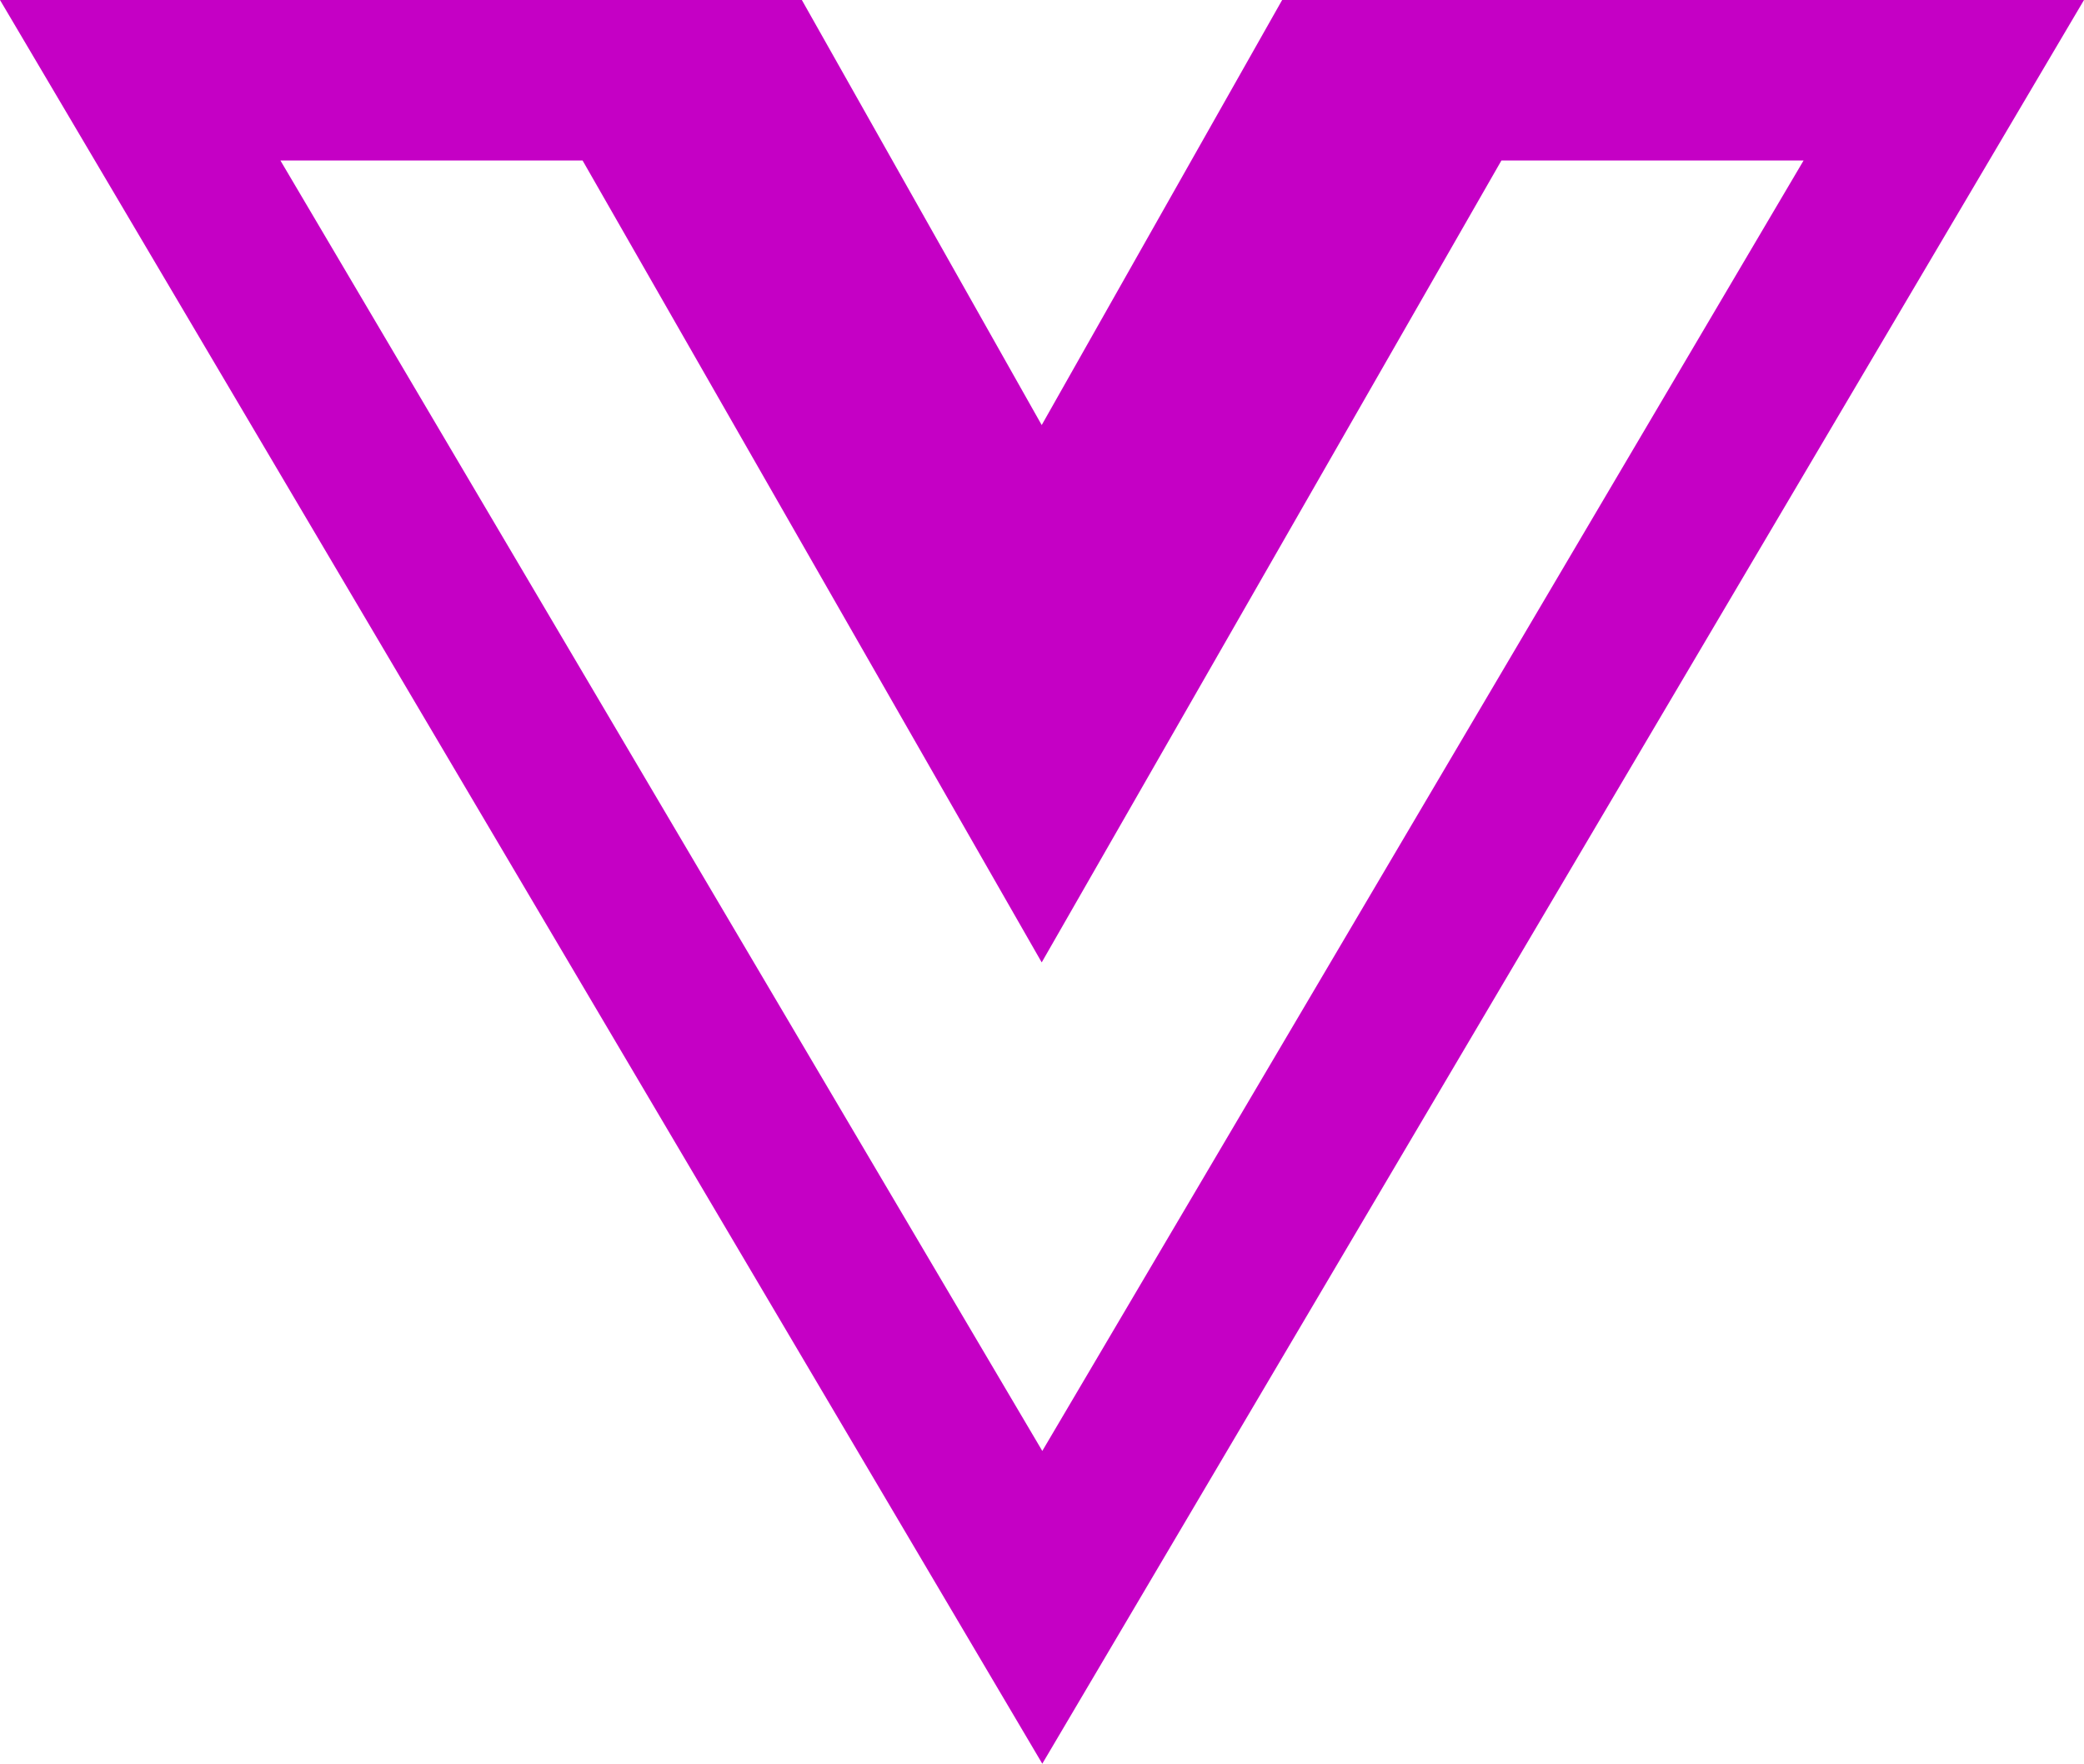 <?xml version="1.0" encoding="UTF-8"?><svg id="a" xmlns="http://www.w3.org/2000/svg" width="35.45" height="30" viewBox="0 0 35.45 30"><path d="M0,0L17.73,30,35.45,0h-13.64l-4.09,7.23L13.64,0H0ZM4.77,2.73h5.14l7.81,13.64L25.54,2.73h5.14l-12.95,21.95L4.77,2.73Z" fill="#c500c5"/></svg>